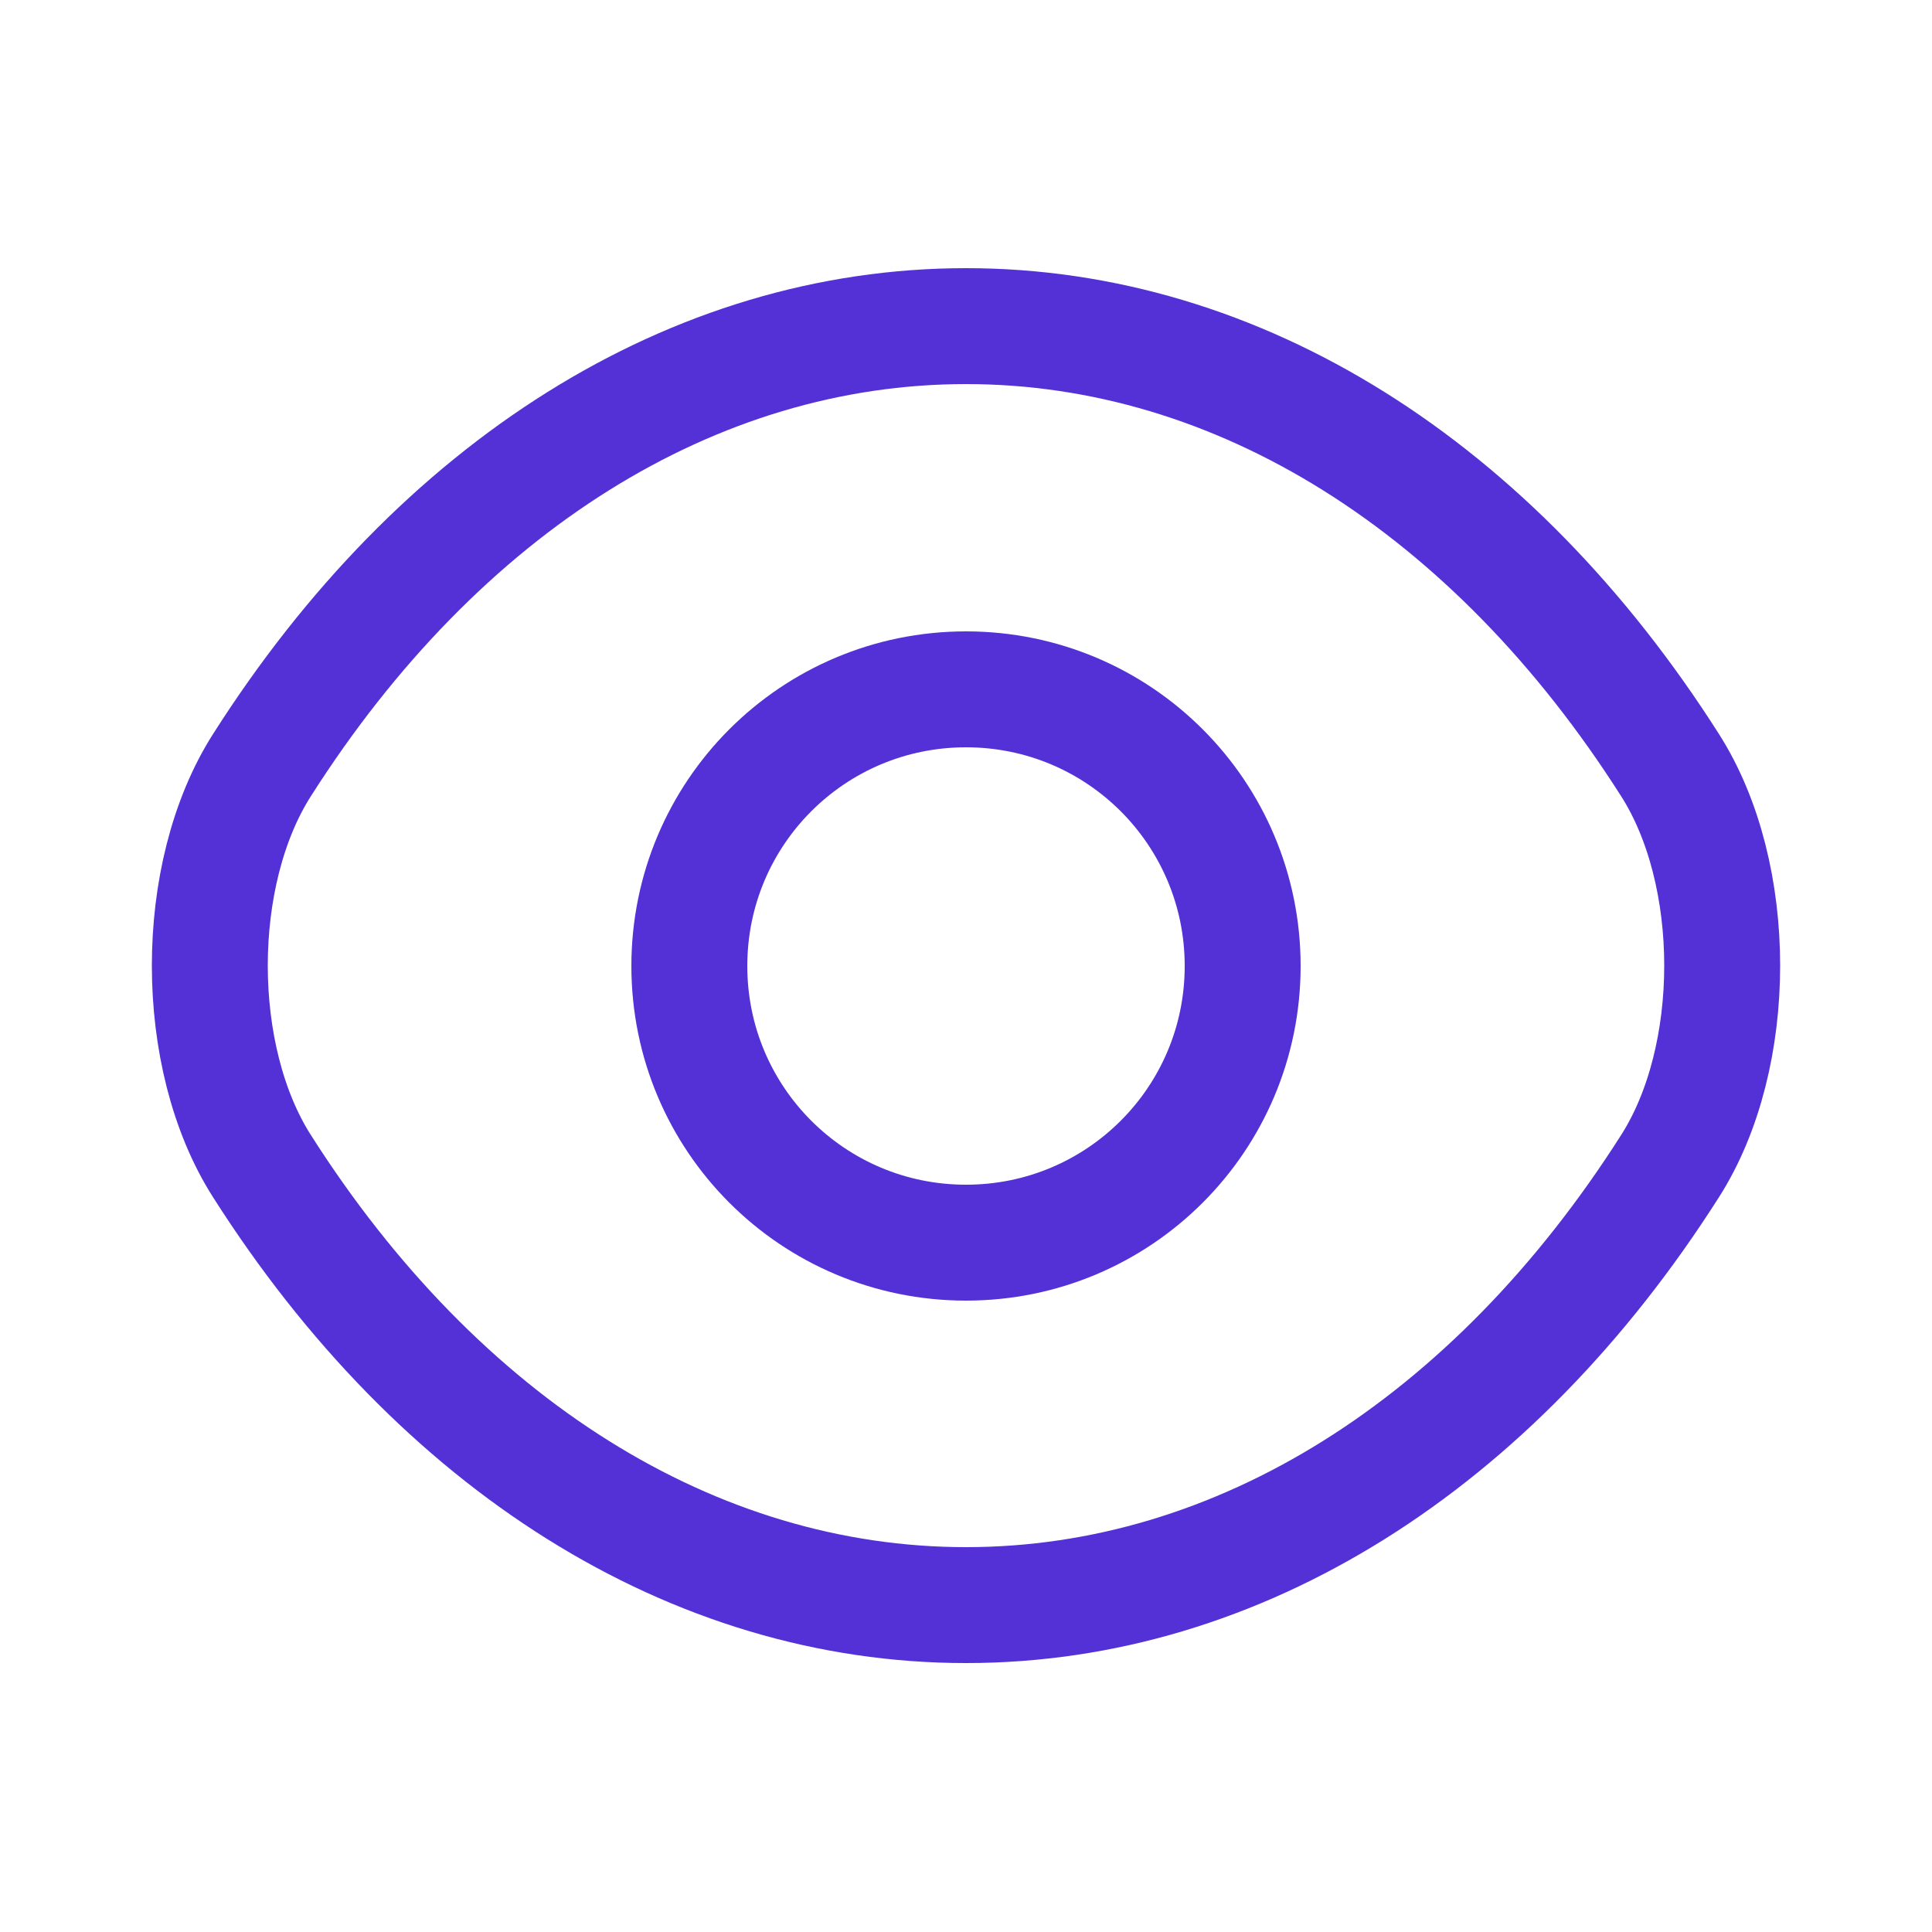 <svg xmlns="http://www.w3.org/2000/svg" width="25" height="25" viewBox="0 0 25 25" fill="none">
    <path d="M16.08 12.5C16.08 14.48 14.48 16.08 12.5 16.08C10.52 16.08 8.92 14.48 8.92 12.5C8.92 10.52 10.52 8.92 12.5 8.92C14.48 8.92 16.08 10.52 16.08 12.5Z" stroke="#5431D6" stroke-width="1.5" stroke-linecap="round" stroke-linejoin="round"/>
    <path d="M12.5 20.77C16.03 20.77 19.32 18.69 21.61 15.09C22.51 13.68 22.51 11.31 21.61 9.9C19.32 6.3 16.03 4.22 12.5 4.22C8.97 4.22 5.68 6.3 3.39 9.9C2.49 11.31 2.49 13.68 3.39 15.09C5.68 18.69 8.97 20.77 12.5 20.77Z" stroke="#5431D6" stroke-width="1.5" stroke-linecap="round" stroke-linejoin="round"/>
</svg>